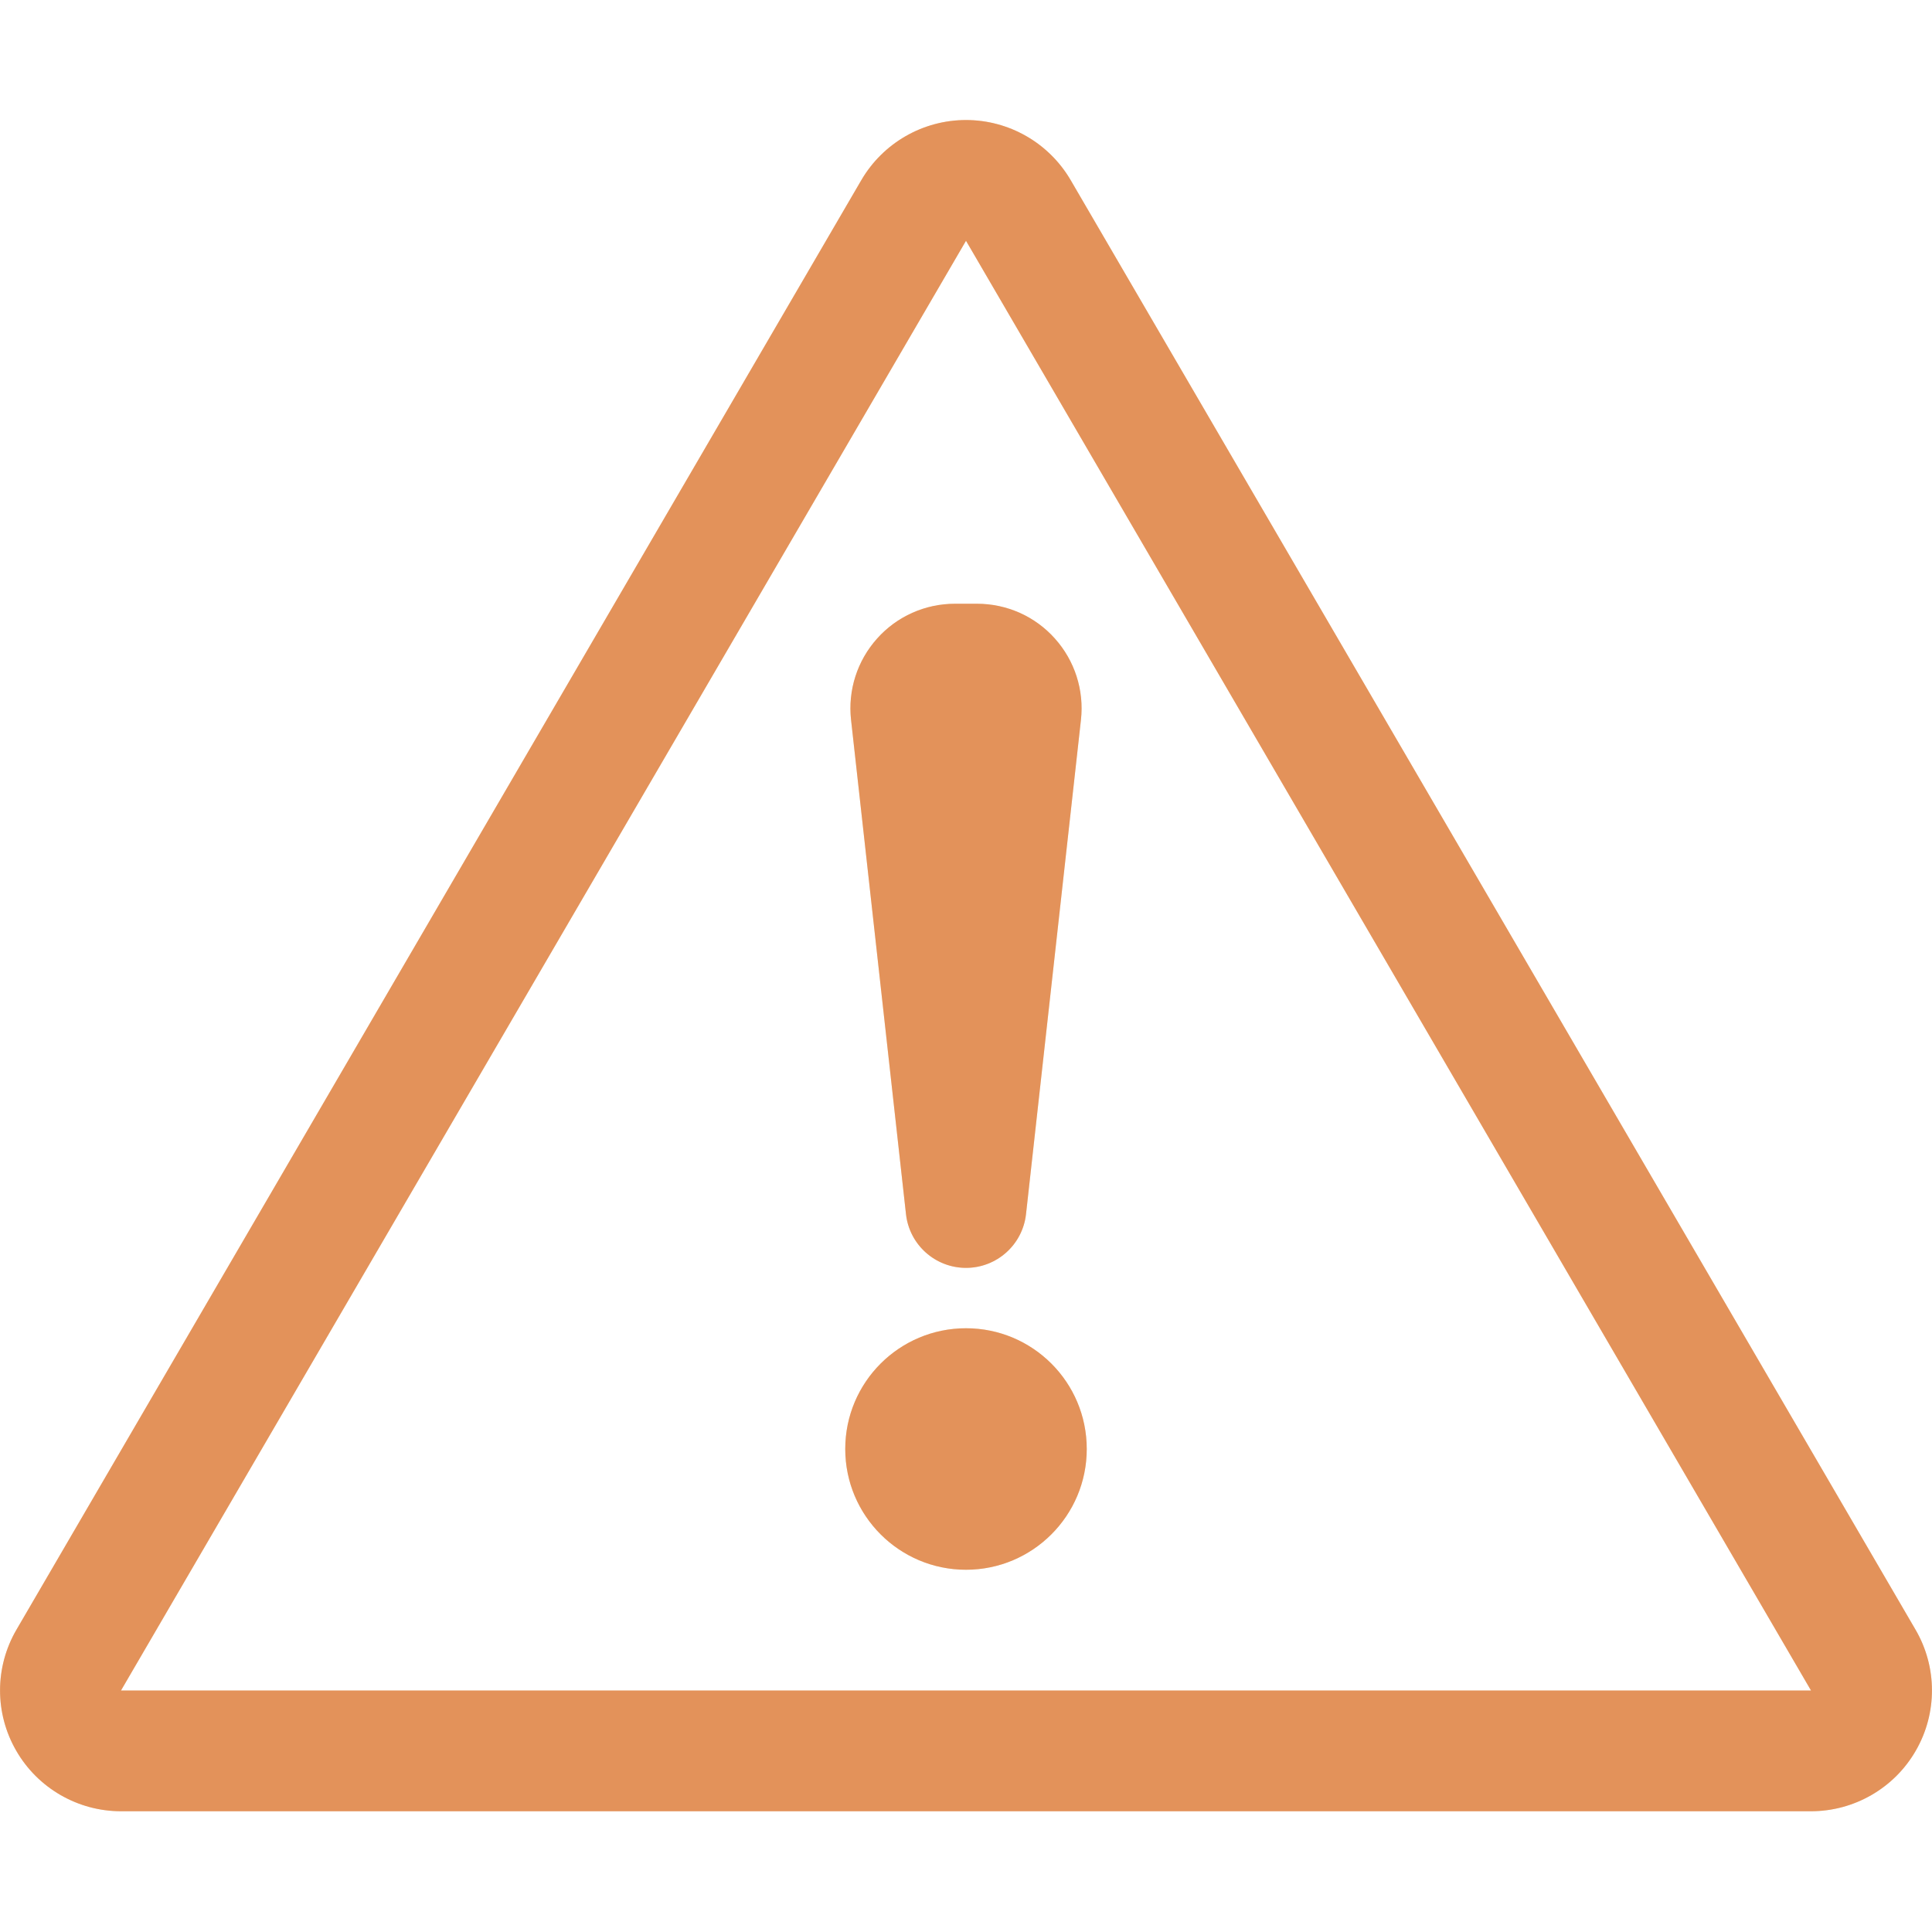 <svg width="16" height="16" viewBox="0 0 16 16" fill="none" xmlns="http://www.w3.org/2000/svg">
  <g opacity="0.88">
    <path d="M7.503 10.055C7.531 10.308 7.745 10.5 8 10.5C8.255 10.5 8.469 10.308 8.497 10.055L8.952 5.961C8.979 5.716 8.901 5.472 8.736 5.288C8.572 5.104 8.338 5 8.091 5H7.909C7.662 5 7.428 5.104 7.264 5.288C7.099 5.472 7.021 5.716 7.048 5.961L7.503 10.055Z" fill="#EEB764" class="style2" />
    <path d="M9 12C9 11.447 8.552 11 8 11C7.448 11 7 11.447 7 12C7 12.552 7.448 13 8 13C8.552 13 9 12.552 9 12Z" fill="#EEB764" class="style2" />
    <path fill-rule="evenodd" clip-rule="evenodd" d="M14.998 15H1.002C0.644 15 0.312 14.808 0.134 14.498C-0.045 14.188 -0.044 13.806 0.136 13.497L7.133 1.492C7.313 1.184 7.643 0.994 8 0.994C8.357 0.994 8.687 1.184 8.867 1.492L15.864 13.497C16.044 13.806 16.045 14.188 15.866 14.498C15.688 14.808 15.356 15 14.998 15ZM8 1.994L1.002 14H14.998L8 1.994Z" fill="#EEB764" class="style2" />
  </g>
  <g opacity="0.4">
    <path d="M7.503 10.055C7.531 10.308 7.745 10.5 8 10.5C8.255 10.5 8.469 10.308 8.497 10.055L8.952 5.961C8.979 5.716 8.901 5.472 8.736 5.288C8.572 5.104 8.338 5 8.091 5H7.909C7.662 5 7.428 5.104 7.264 5.288C7.099 5.472 7.021 5.716 7.048 5.961L7.503 10.055Z" fill="#D04D2F" class="Red" />
    <path d="M9 12C9 11.447 8.552 11 8 11C7.448 11 7 11.447 7 12C7 12.552 7.448 13 8 13C8.552 13 9 12.552 9 12Z" fill="#D04D2F" class="Red" />
    <path fill-rule="evenodd" clip-rule="evenodd" d="M14.998 15H1.002C0.644 15 0.312 14.808 0.134 14.498C-0.045 14.188 -0.044 13.806 0.136 13.497L7.133 1.492C7.313 1.184 7.643 0.994 8 0.994C8.357 0.994 8.687 1.184 8.867 1.492L15.864 13.497C16.044 13.806 16.045 14.188 15.866 14.498C15.688 14.808 15.356 15 14.998 15ZM8 1.994L1.002 14H14.998L8 1.994Z" fill="#D04D2F" class="Red" />
  </g>
</svg>